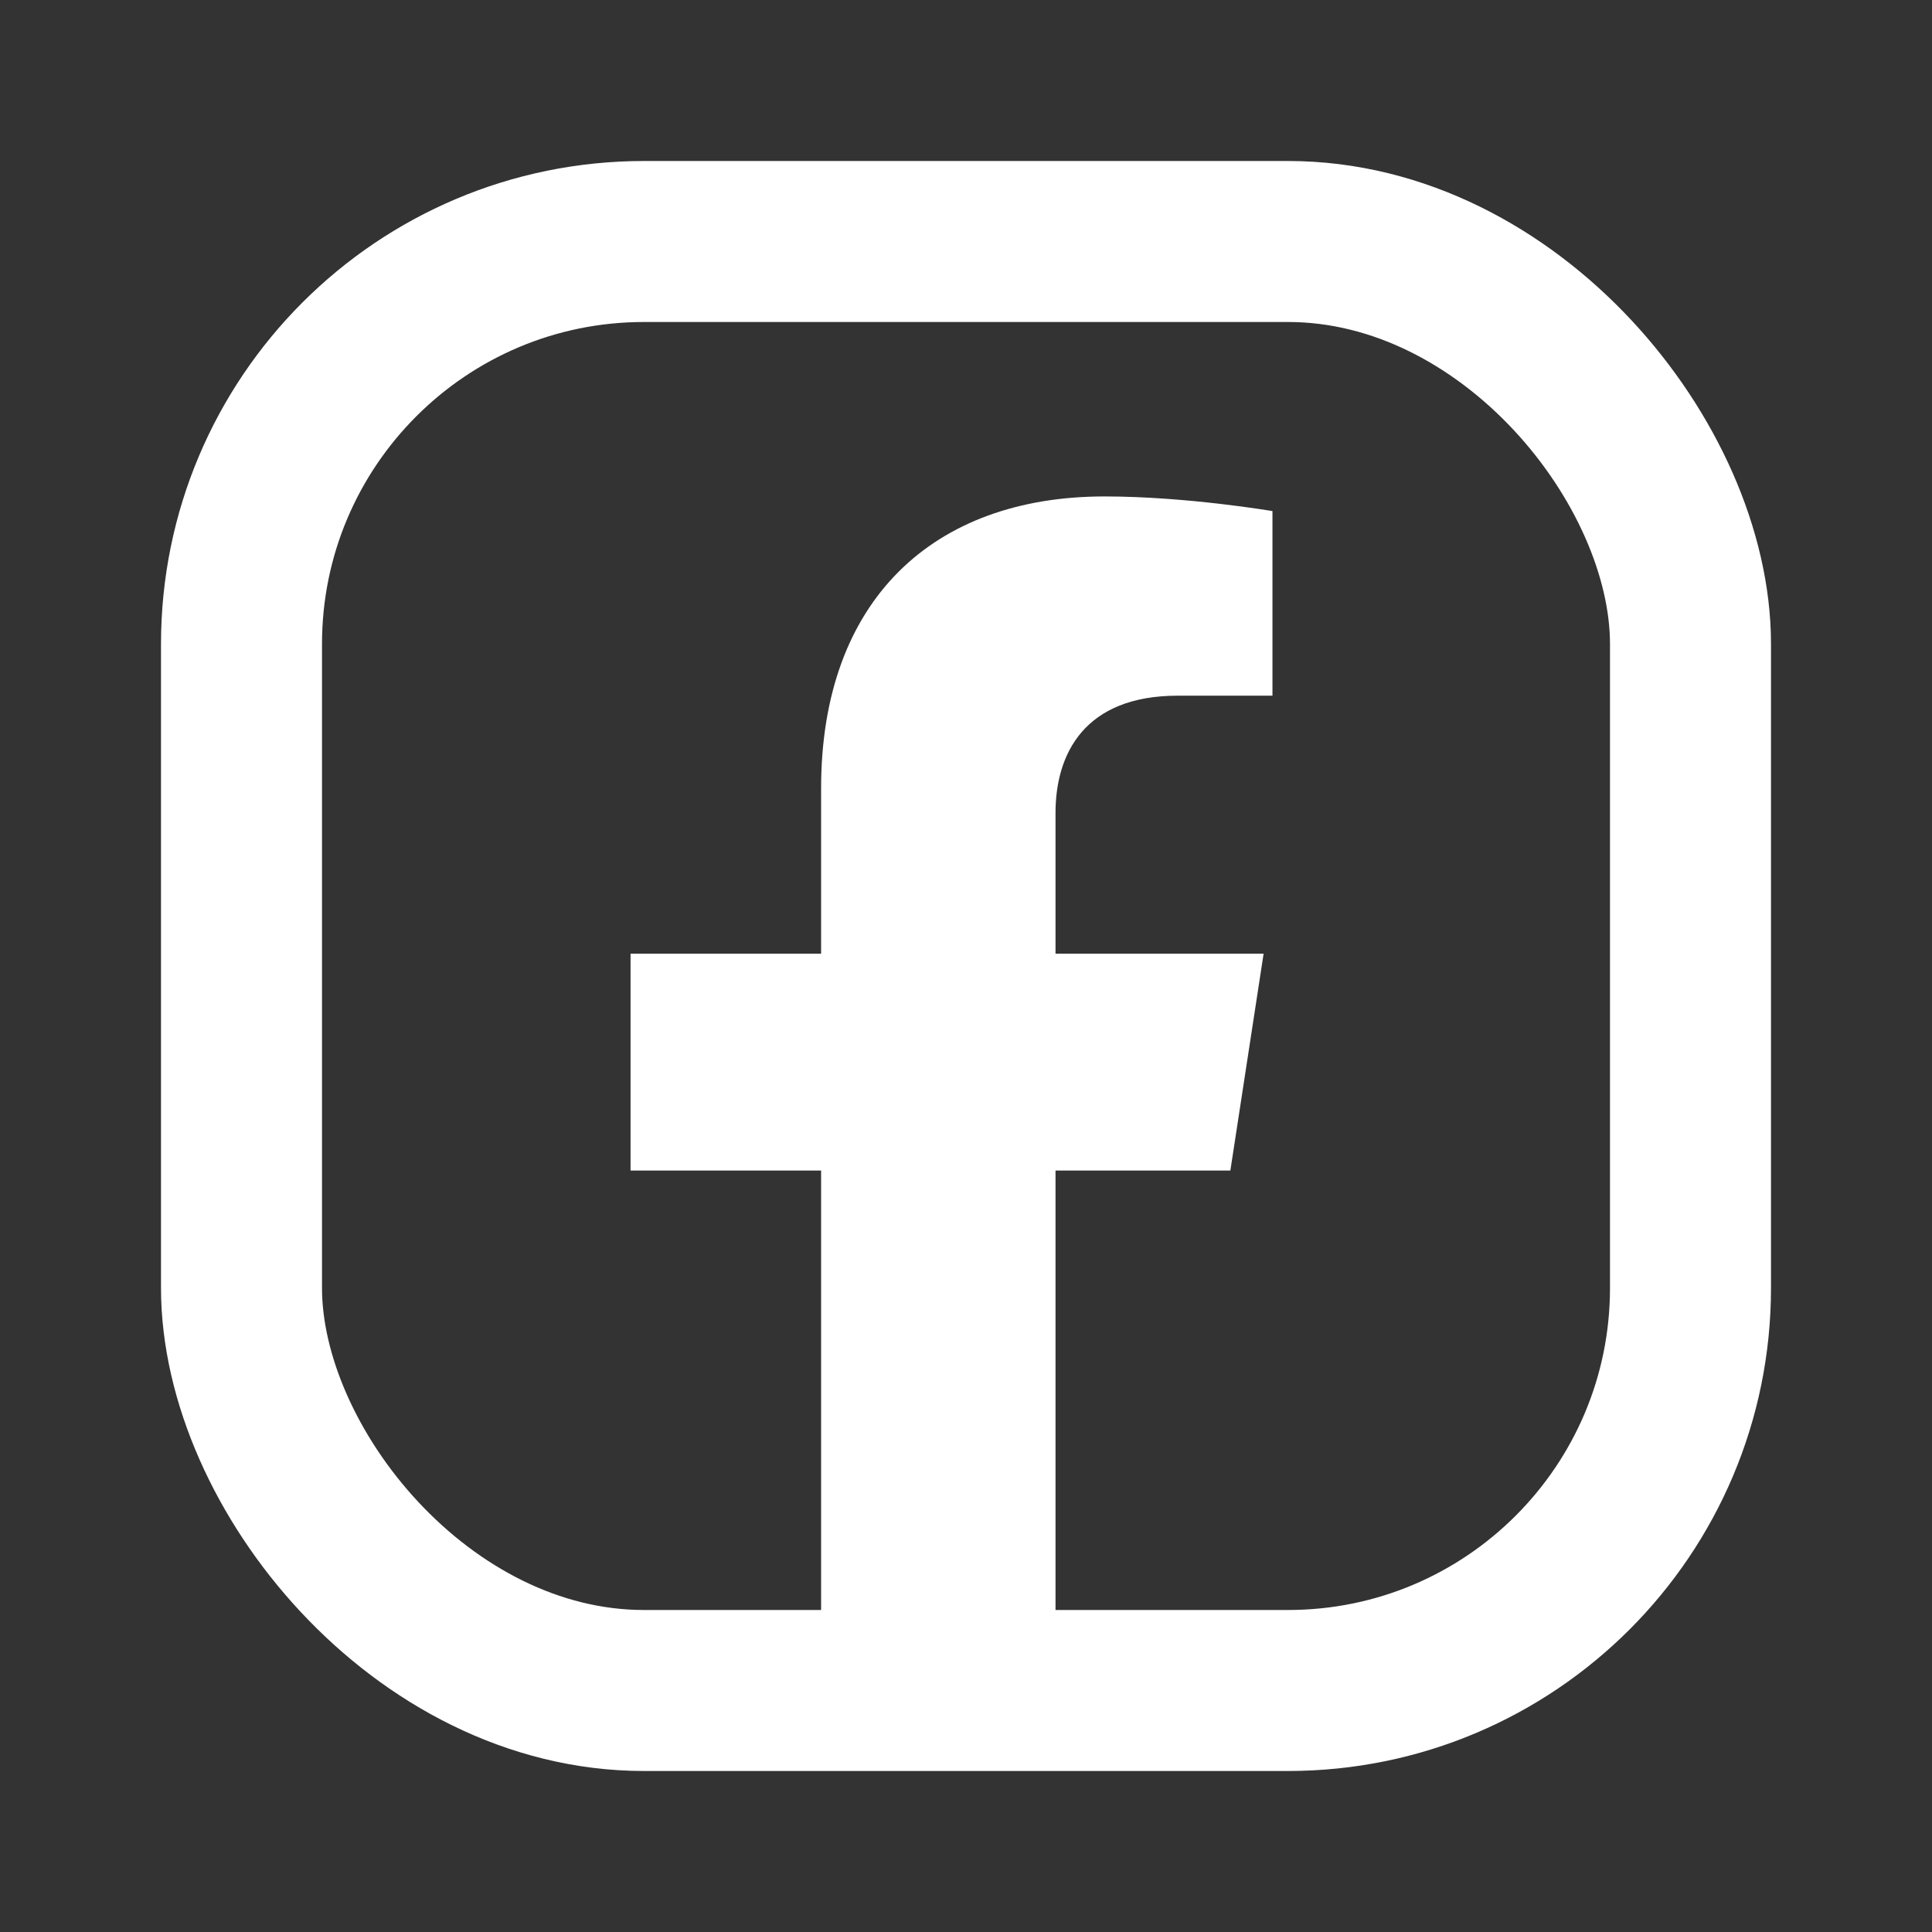 <svg width="24" height="24" viewBox="0 0 24 24" fill="none" xmlns="http://www.w3.org/2000/svg">
<rect x="0" y="0" width="24" height="24" fill="#333333" stroke="none"/>
<path d="M15.697 11.847L15.284 14.541H13.112V21.054C12.638 21.127 12.152 21.167 11.656 21.167C11.161 21.167 10.675 21.129 10.2 21.054V14.541H7.833V11.847H10.2V9.793C10.2 7.456 11.592 6.167 13.72 6.167C14.74 6.167 15.807 6.349 15.807 6.349V8.642H14.631C13.473 8.642 13.112 9.362 13.112 10.099V11.847H15.697Z" fill="white"/>
<rect x="3" y="3" width="18" height="18" rx="5" stroke="white" stroke-width="2"/>
</svg>
